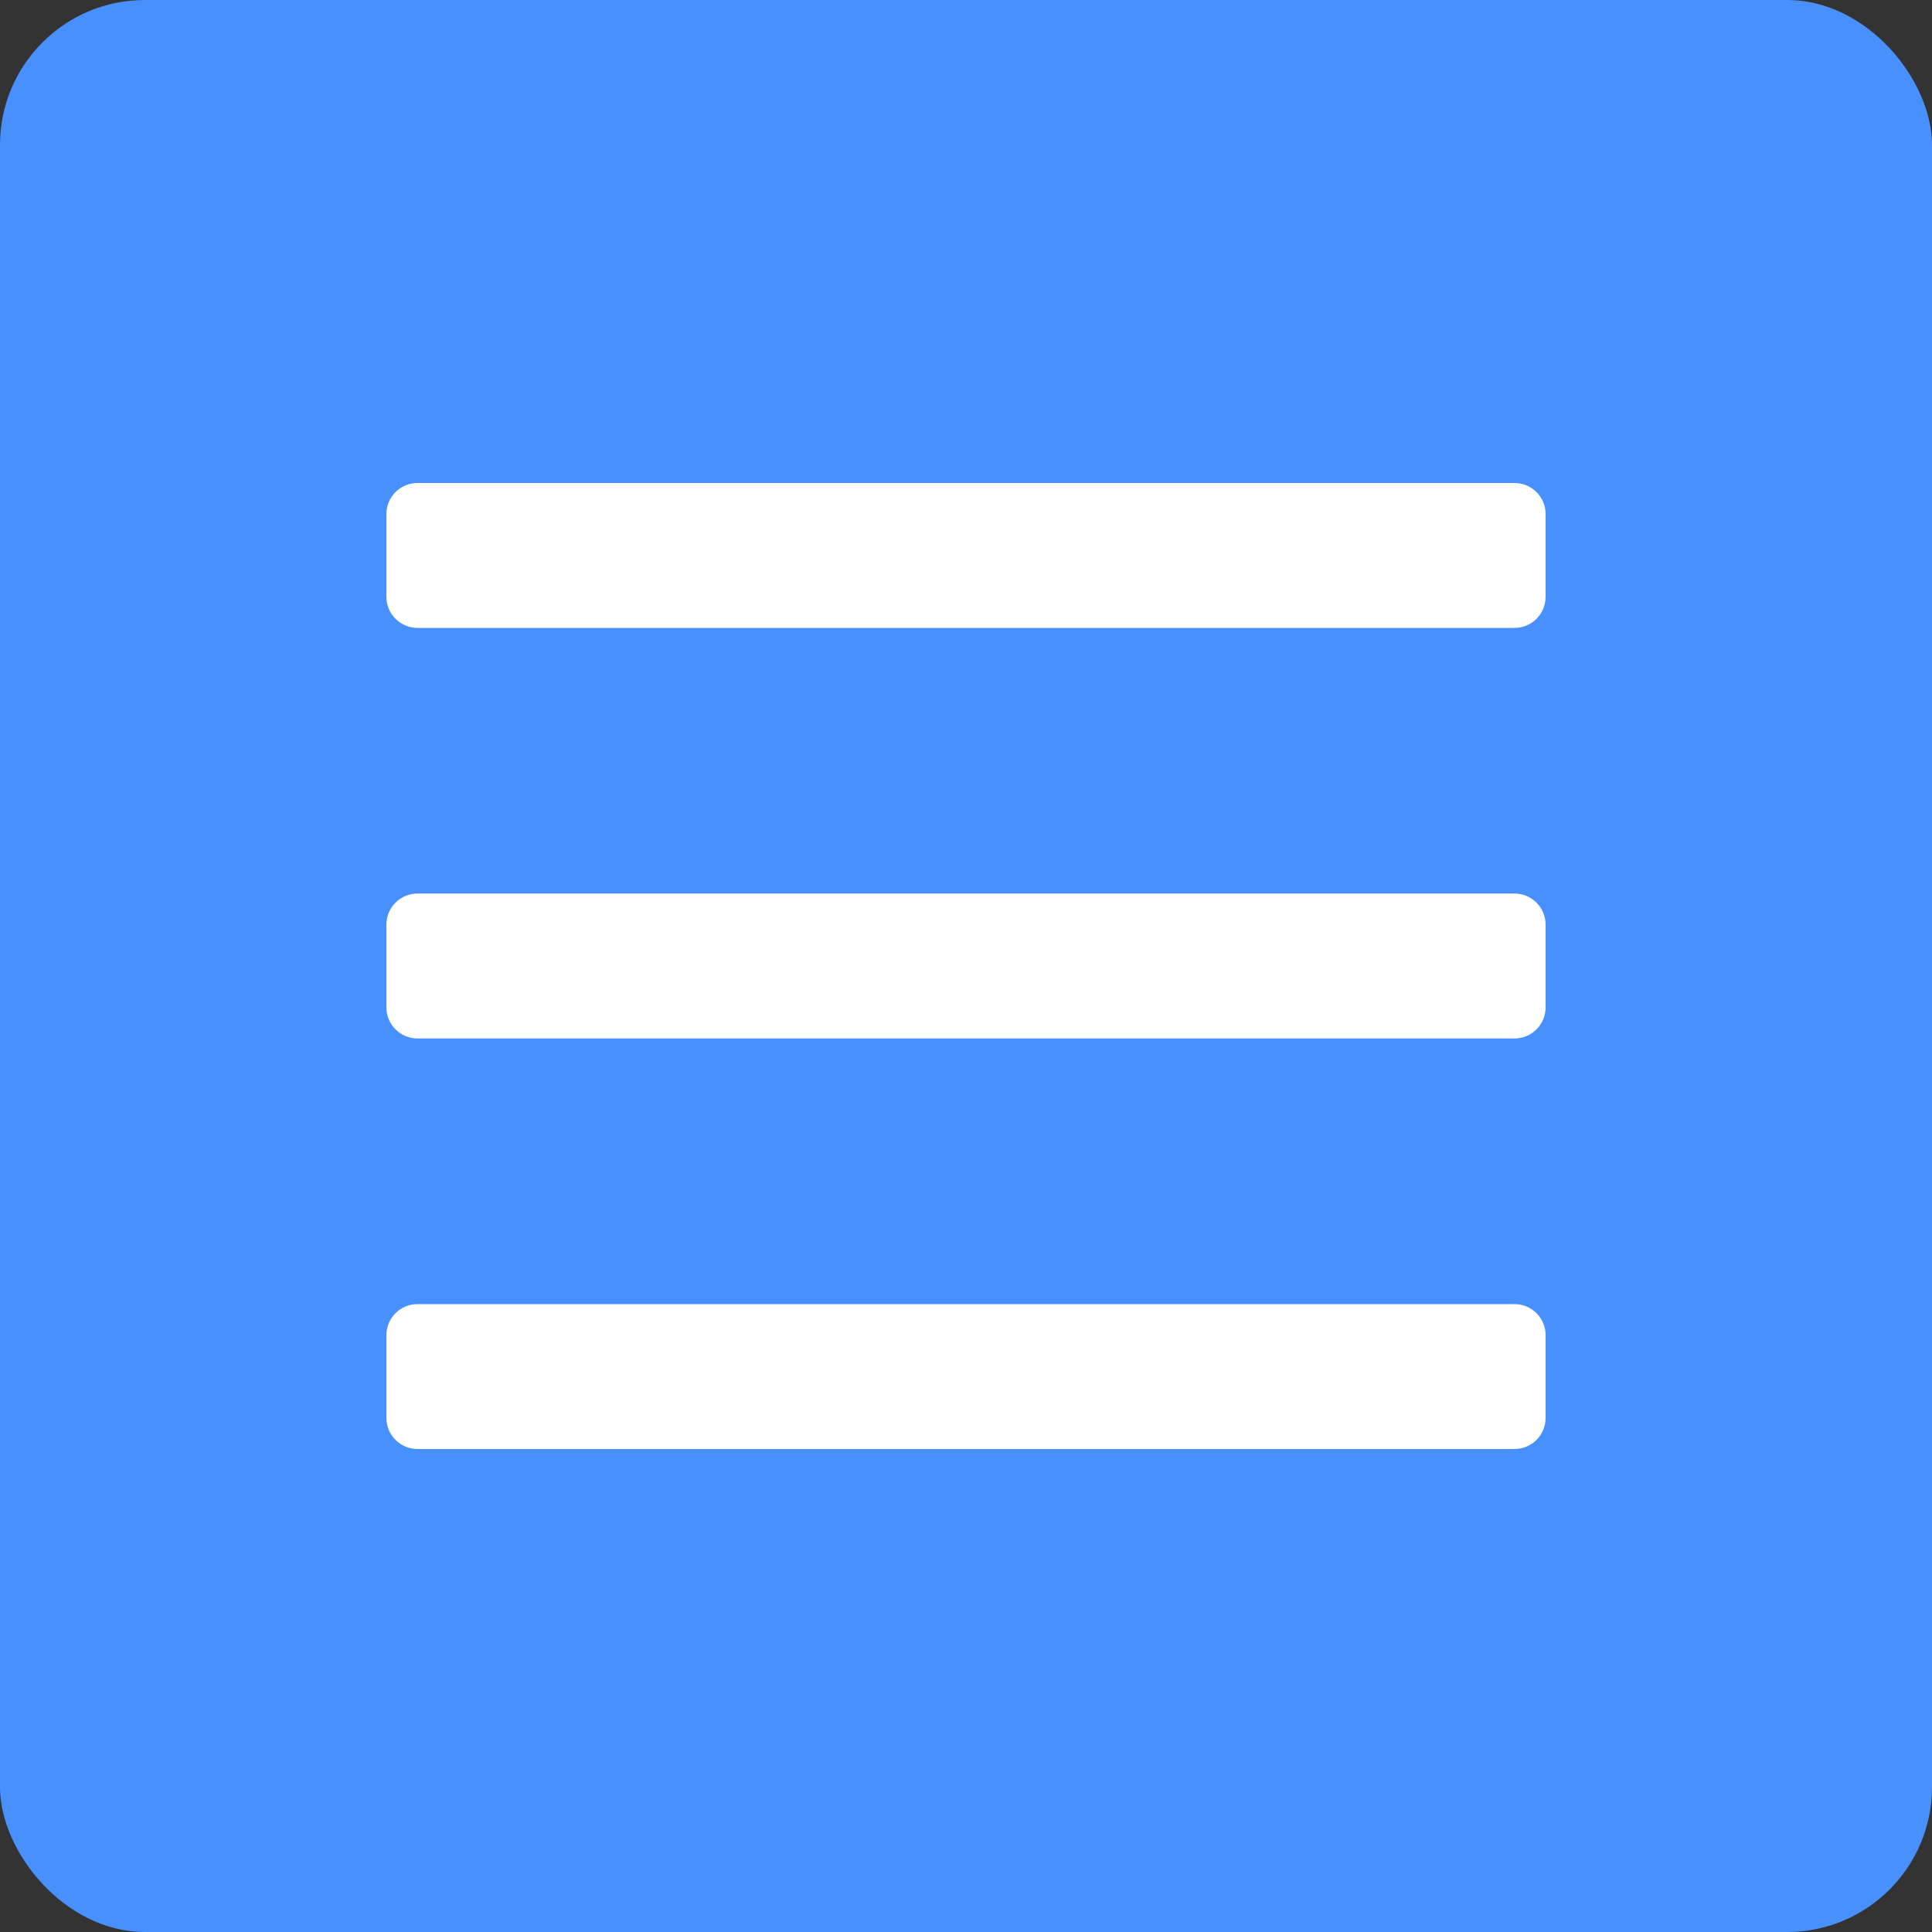 <?xml version="1.0" encoding="UTF-8"?>
<svg width="80px" height="80px" viewBox="0 0 80 80" version="1.1" xmlns="http://www.w3.org/2000/svg" xmlns:xlink="http://www.w3.org/1999/xlink">
    <rect x="0" y="0" width="80" height="80" fill="#333333" stroke="none"/>
    <!-- Generator: Sketch 57.1 (83088) - https://sketch.com -->
    <title>Group</title>
    <desc>Created with Sketch.</desc>
    <g id="Page-1" stroke="none" stroke-width="1" fill="none" fill-rule="evenodd">
        <g id="Artboard" transform="translate(-69, -56)">
            <g id="Group" transform="translate(69, 56)">
                <rect id="Rectangle" fill="#4990FF" x="0" y="0" width="80" height="80" rx="6"></rect>
                <path d="M62.714,26 L17.286,26 C16.576,26 16,25.424 16,24.714 L16,21.286 C16,20.576 16.576,20 17.286,20 L62.714,20 C63.424,20 64,20.576 64,21.286 L64,24.714 C64,25.424 63.424,26 62.714,26 Z M62.714,43 L17.286,43 C16.576,43 16,42.424 16,41.714 L16,38.286 C16,37.576 16.576,37 17.286,37 L62.714,37 C63.424,37 64,37.576 64,38.286 L64,41.714 C64,42.424 63.424,43 62.714,43 Z M62.714,60 L17.286,60 C16.576,60 16,59.424 16,58.714 L16,55.286 C16,54.576 16.576,54 17.286,54 L62.714,54 C63.424,54 64,54.576 64,55.286 L64,58.714 C64,59.424 63.424,60 62.714,60 Z" id="Shape" fill="#FFFFFF" fill-rule="nonzero"></path>
            </g>
        </g>
    </g>
</svg>
